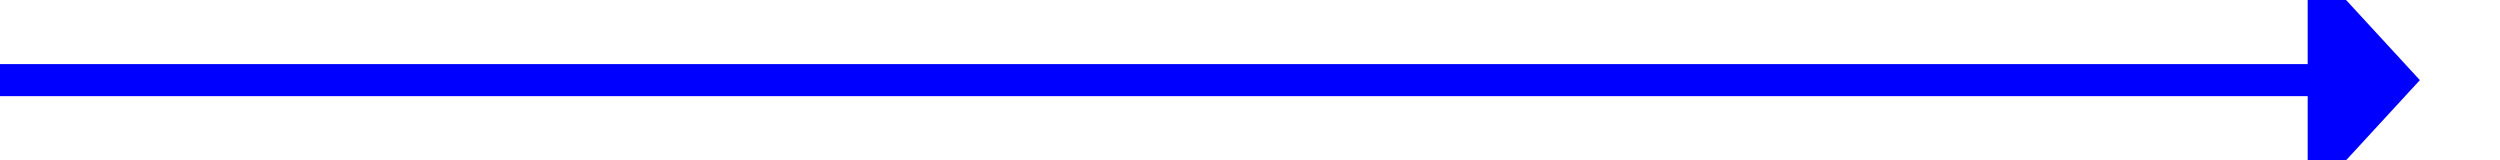 ﻿<?xml version="1.0" encoding="utf-8"?>
<svg version="1.1" xmlns:xlink="http://www.w3.org/1999/xlink" width="156px" height="10px" preserveAspectRatio="xMinYMid meet" viewBox="373 1466  156 8" xmlns="http://www.w3.org/2000/svg">
  <path d="M 373 1470  L 518 1470  " stroke-width="2" stroke="#0000ff" fill="none" />
  <path d="M 517 1477.6  L 524 1470  L 517 1462.4  L 517 1477.6  Z " fill-rule="nonzero" fill="#0000ff" stroke="none" />
</svg>